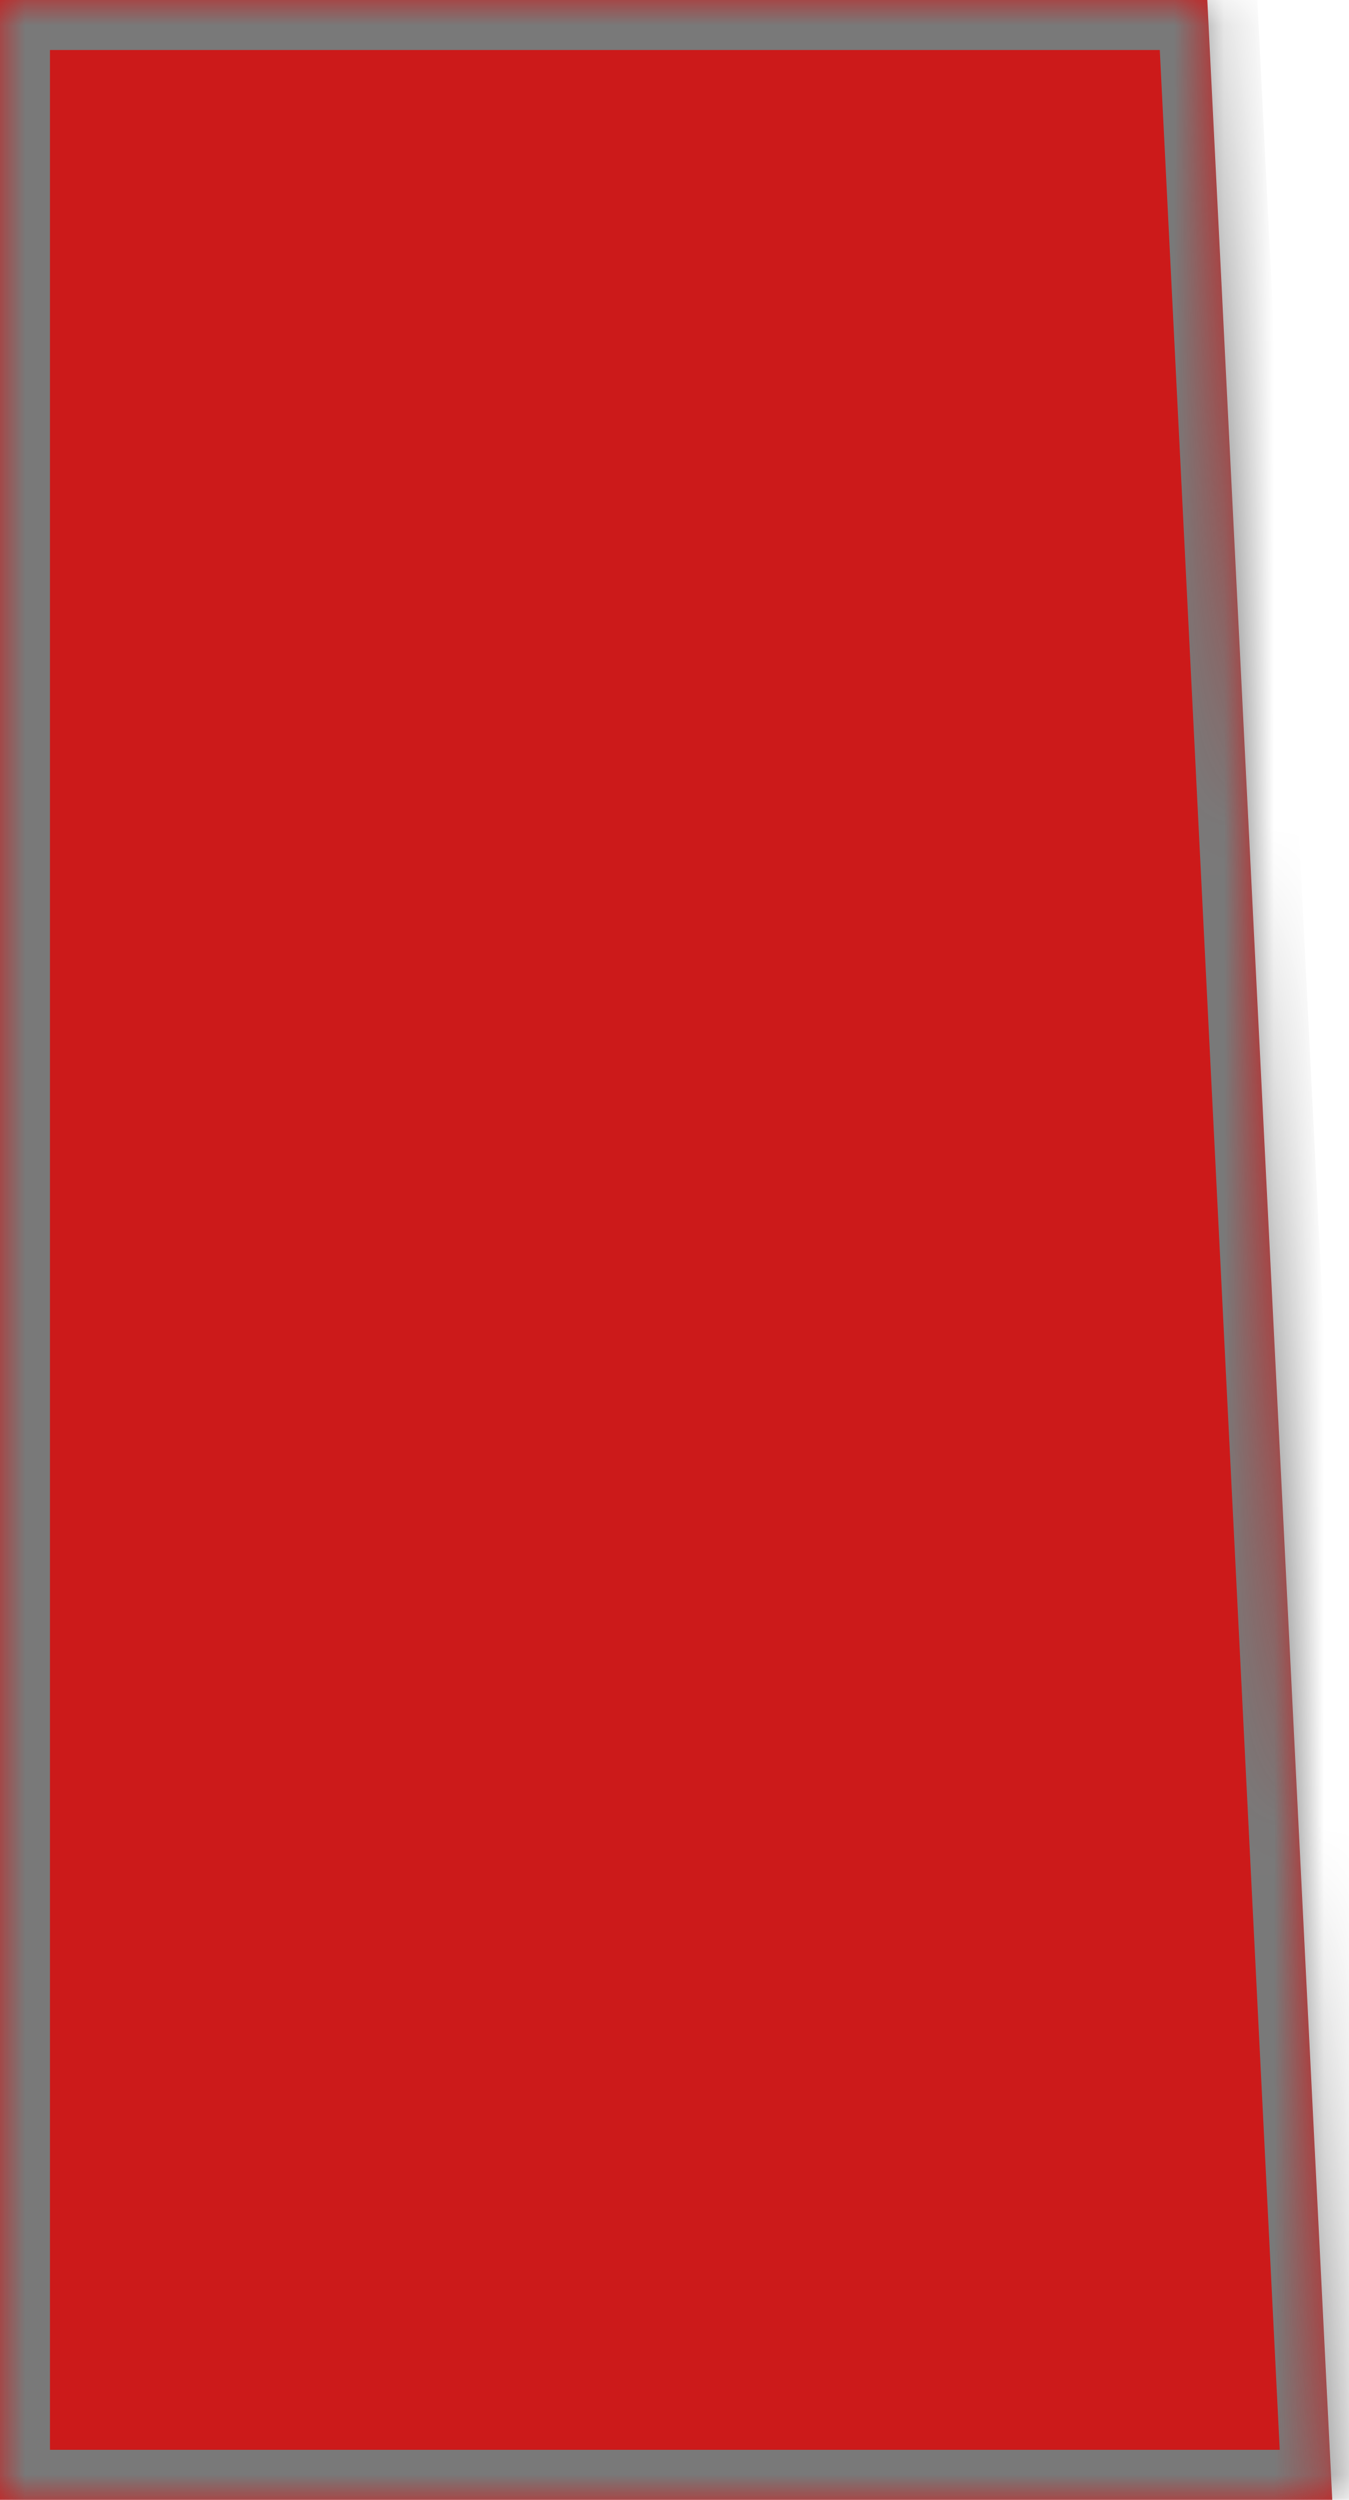 ﻿<?xml version="1.0" encoding="utf-8"?>
<svg version="1.1" xmlns:xlink="http://www.w3.org/1999/xlink" width="27px" height="50px" xmlns="http://www.w3.org/2000/svg">
  <defs>
    <mask fill="white" id="clip197">
      <path d="M 0 50  L 0 0  L 24.164 0  L 26.665 50  L 0 50  Z " fill-rule="evenodd" />
    </mask>
  </defs>
  <g transform="matrix(1 0 0 1 -299 -148 )">
    <path d="M 0 50  L 0 0  L 24.164 0  L 26.665 50  L 0 50  Z " fill-rule="nonzero" fill="#cc1a1a" stroke="none" transform="matrix(1 0 0 1 299 148 )" />
    <path d="M 0 50  L 0 0  L 24.164 0  L 26.665 50  L 0 50  Z " stroke-width="2" stroke="#797979" fill="none" transform="matrix(1 0 0 1 299 148 )" mask="url(#clip197)" />
  </g>
</svg>